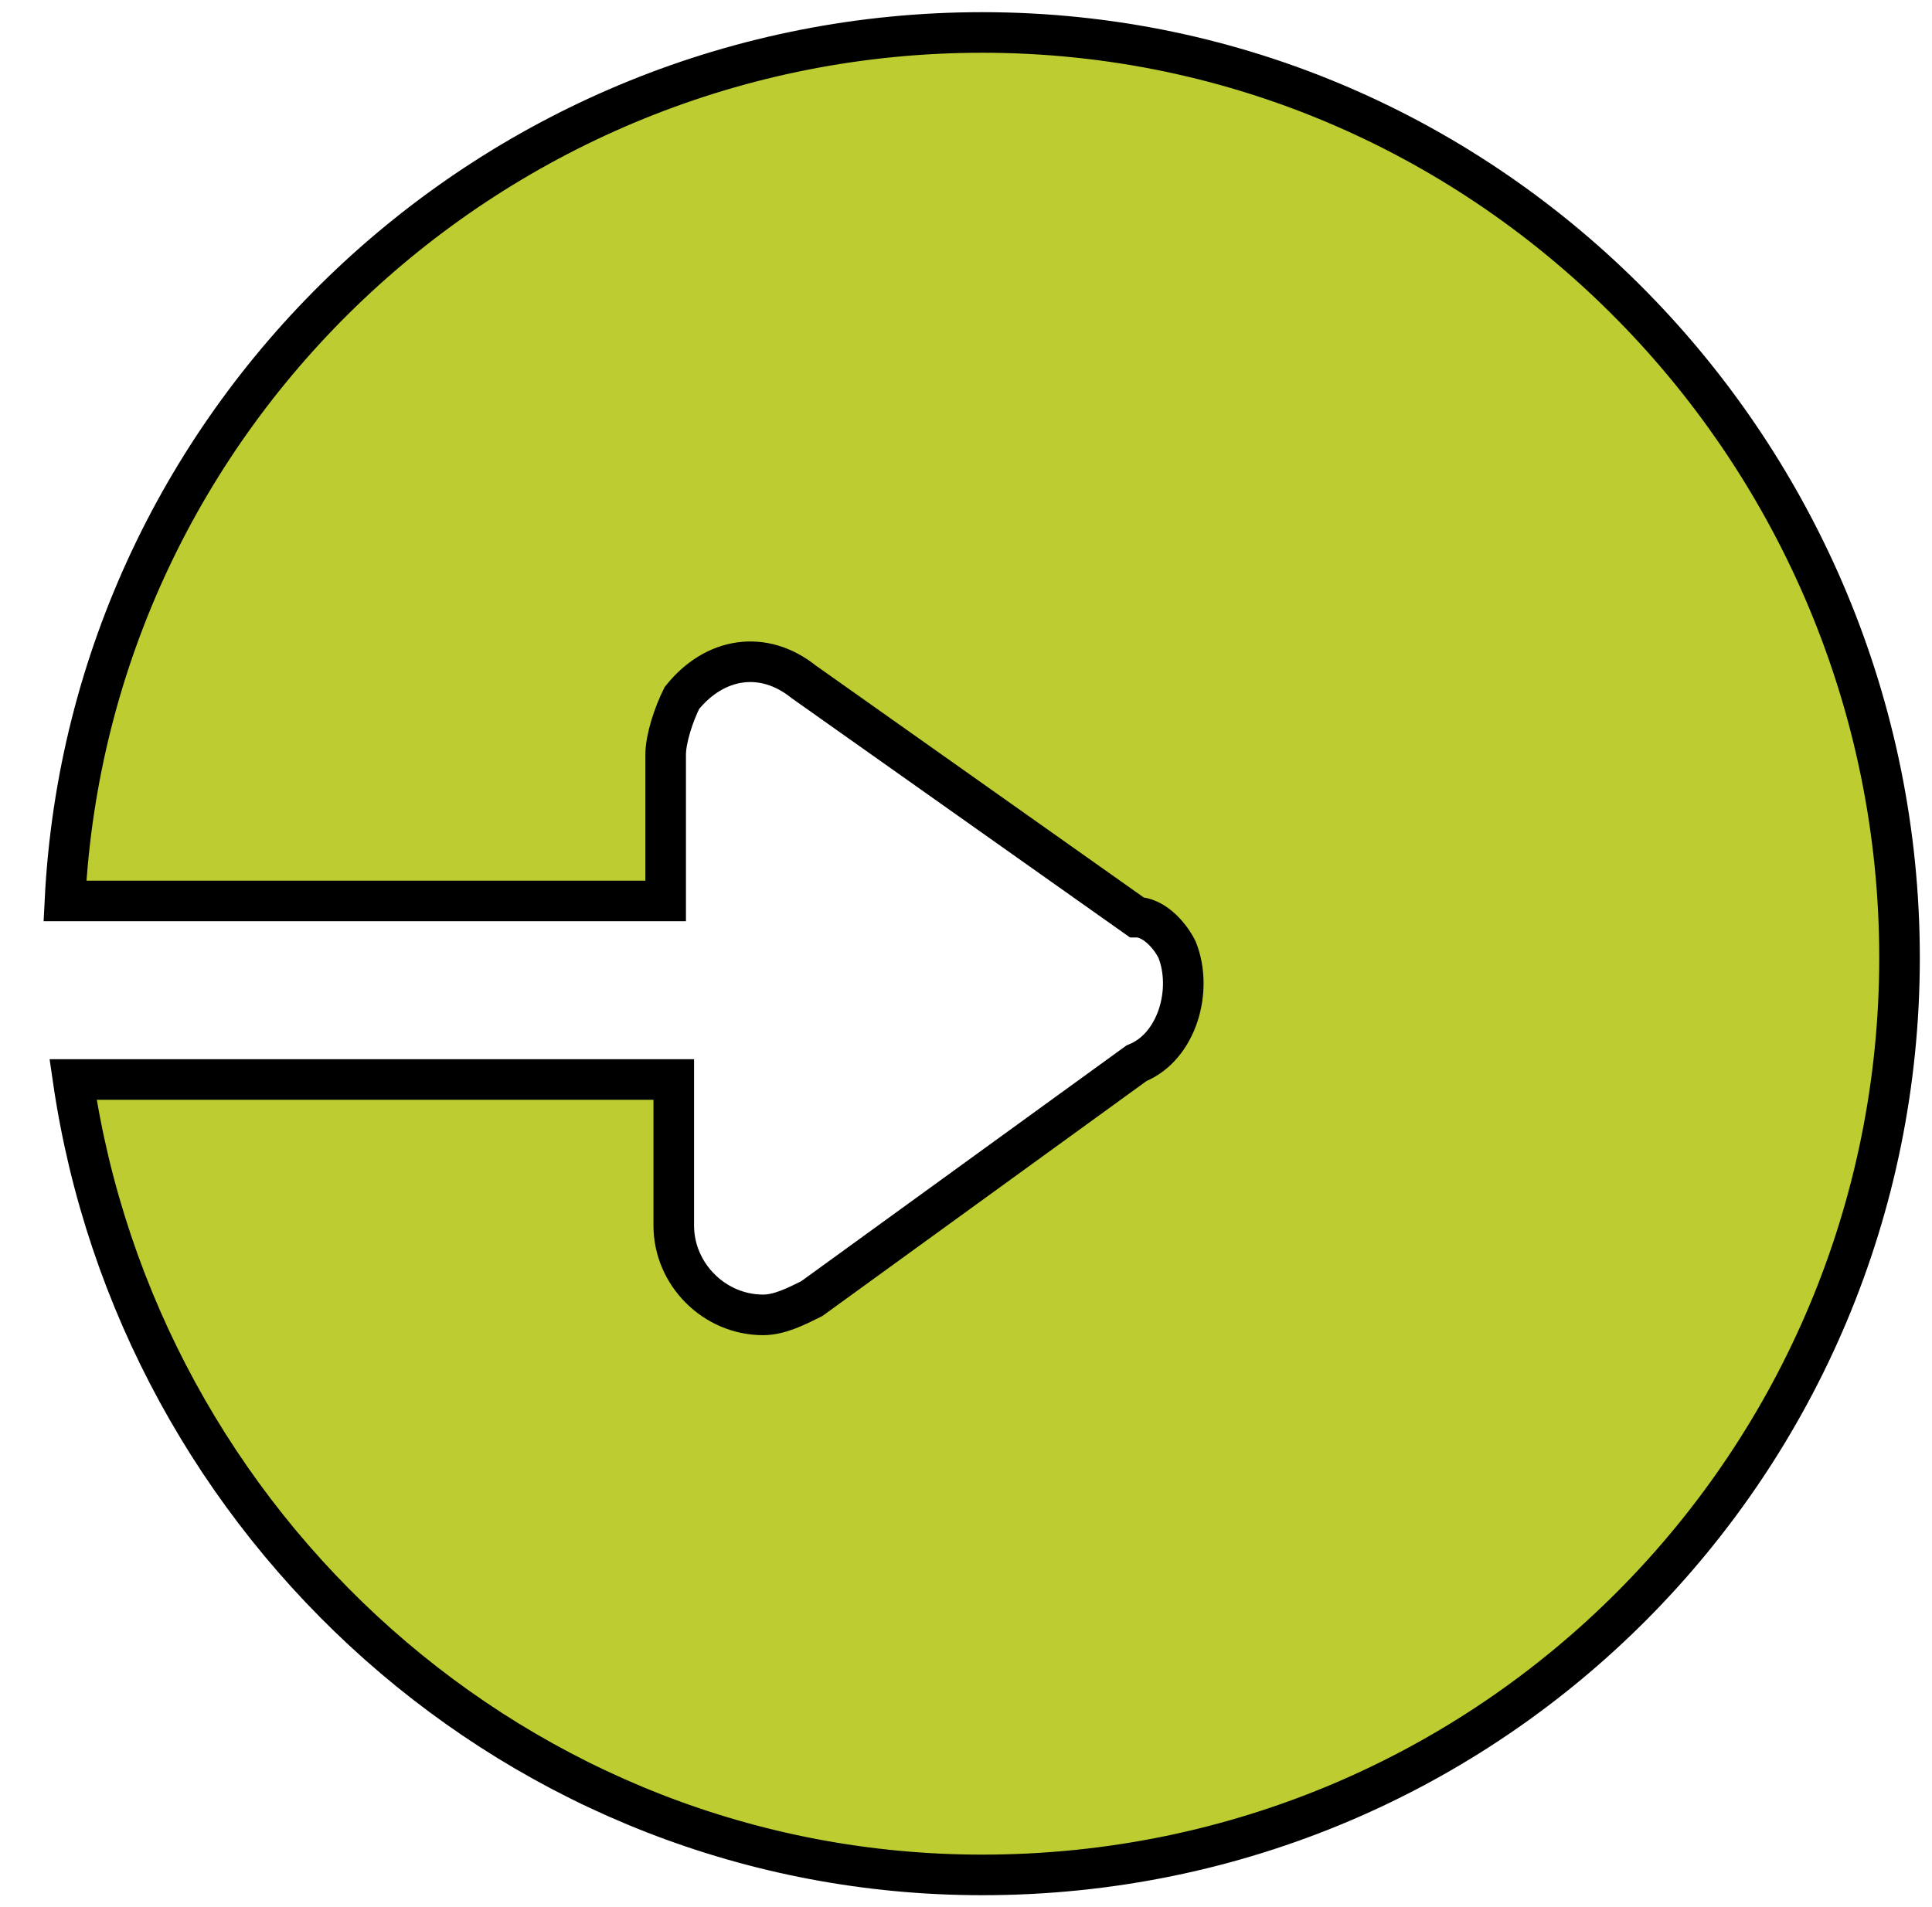 <?xml version="1.0" encoding="utf-8"?>
<!-- Generator: Adobe Illustrator 24.3.0, SVG Export Plug-In . SVG Version: 6.00 Build 0)  -->
<svg version="1.1" id="BACKGROUND" xmlns="http://www.w3.org/2000/svg" xmlns:xlink="http://www.w3.org/1999/xlink" x="0px" y="0px"
	 viewBox="0 0 23.8 23.5" style="enable-background:new 0 0 23.8 23.5;" xml:space="preserve">
<style type="text/css">
	.st0{fill:#BDCD31;stroke:#000000;stroke-width:0.5;stroke-miterlimit:10;}
</style>
<path class="st0" d="M12.1,0.4c-6,0-11,4.7-11.3,10.7h7.4V9.3c0-0.2,0.1-0.5,0.2-0.7c0.4-0.5,1-0.6,1.5-0.2l4.1,2.9
	c0.2,0,0.4,0.2,0.5,0.4c0,0,0,0,0,0c0.2,0.5,0,1.2-0.5,1.4L10,16c-0.2,0.1-0.4,0.2-0.6,0.2c-0.6,0-1.1-0.5-1.1-1.1v-1.8H0.9
	c0.8,5.5,5.5,9.8,11.2,9.8c6.3,0,11.3-5.1,11.3-11.3S18.4,0.4,12.1,0.4z"/>
</svg>
